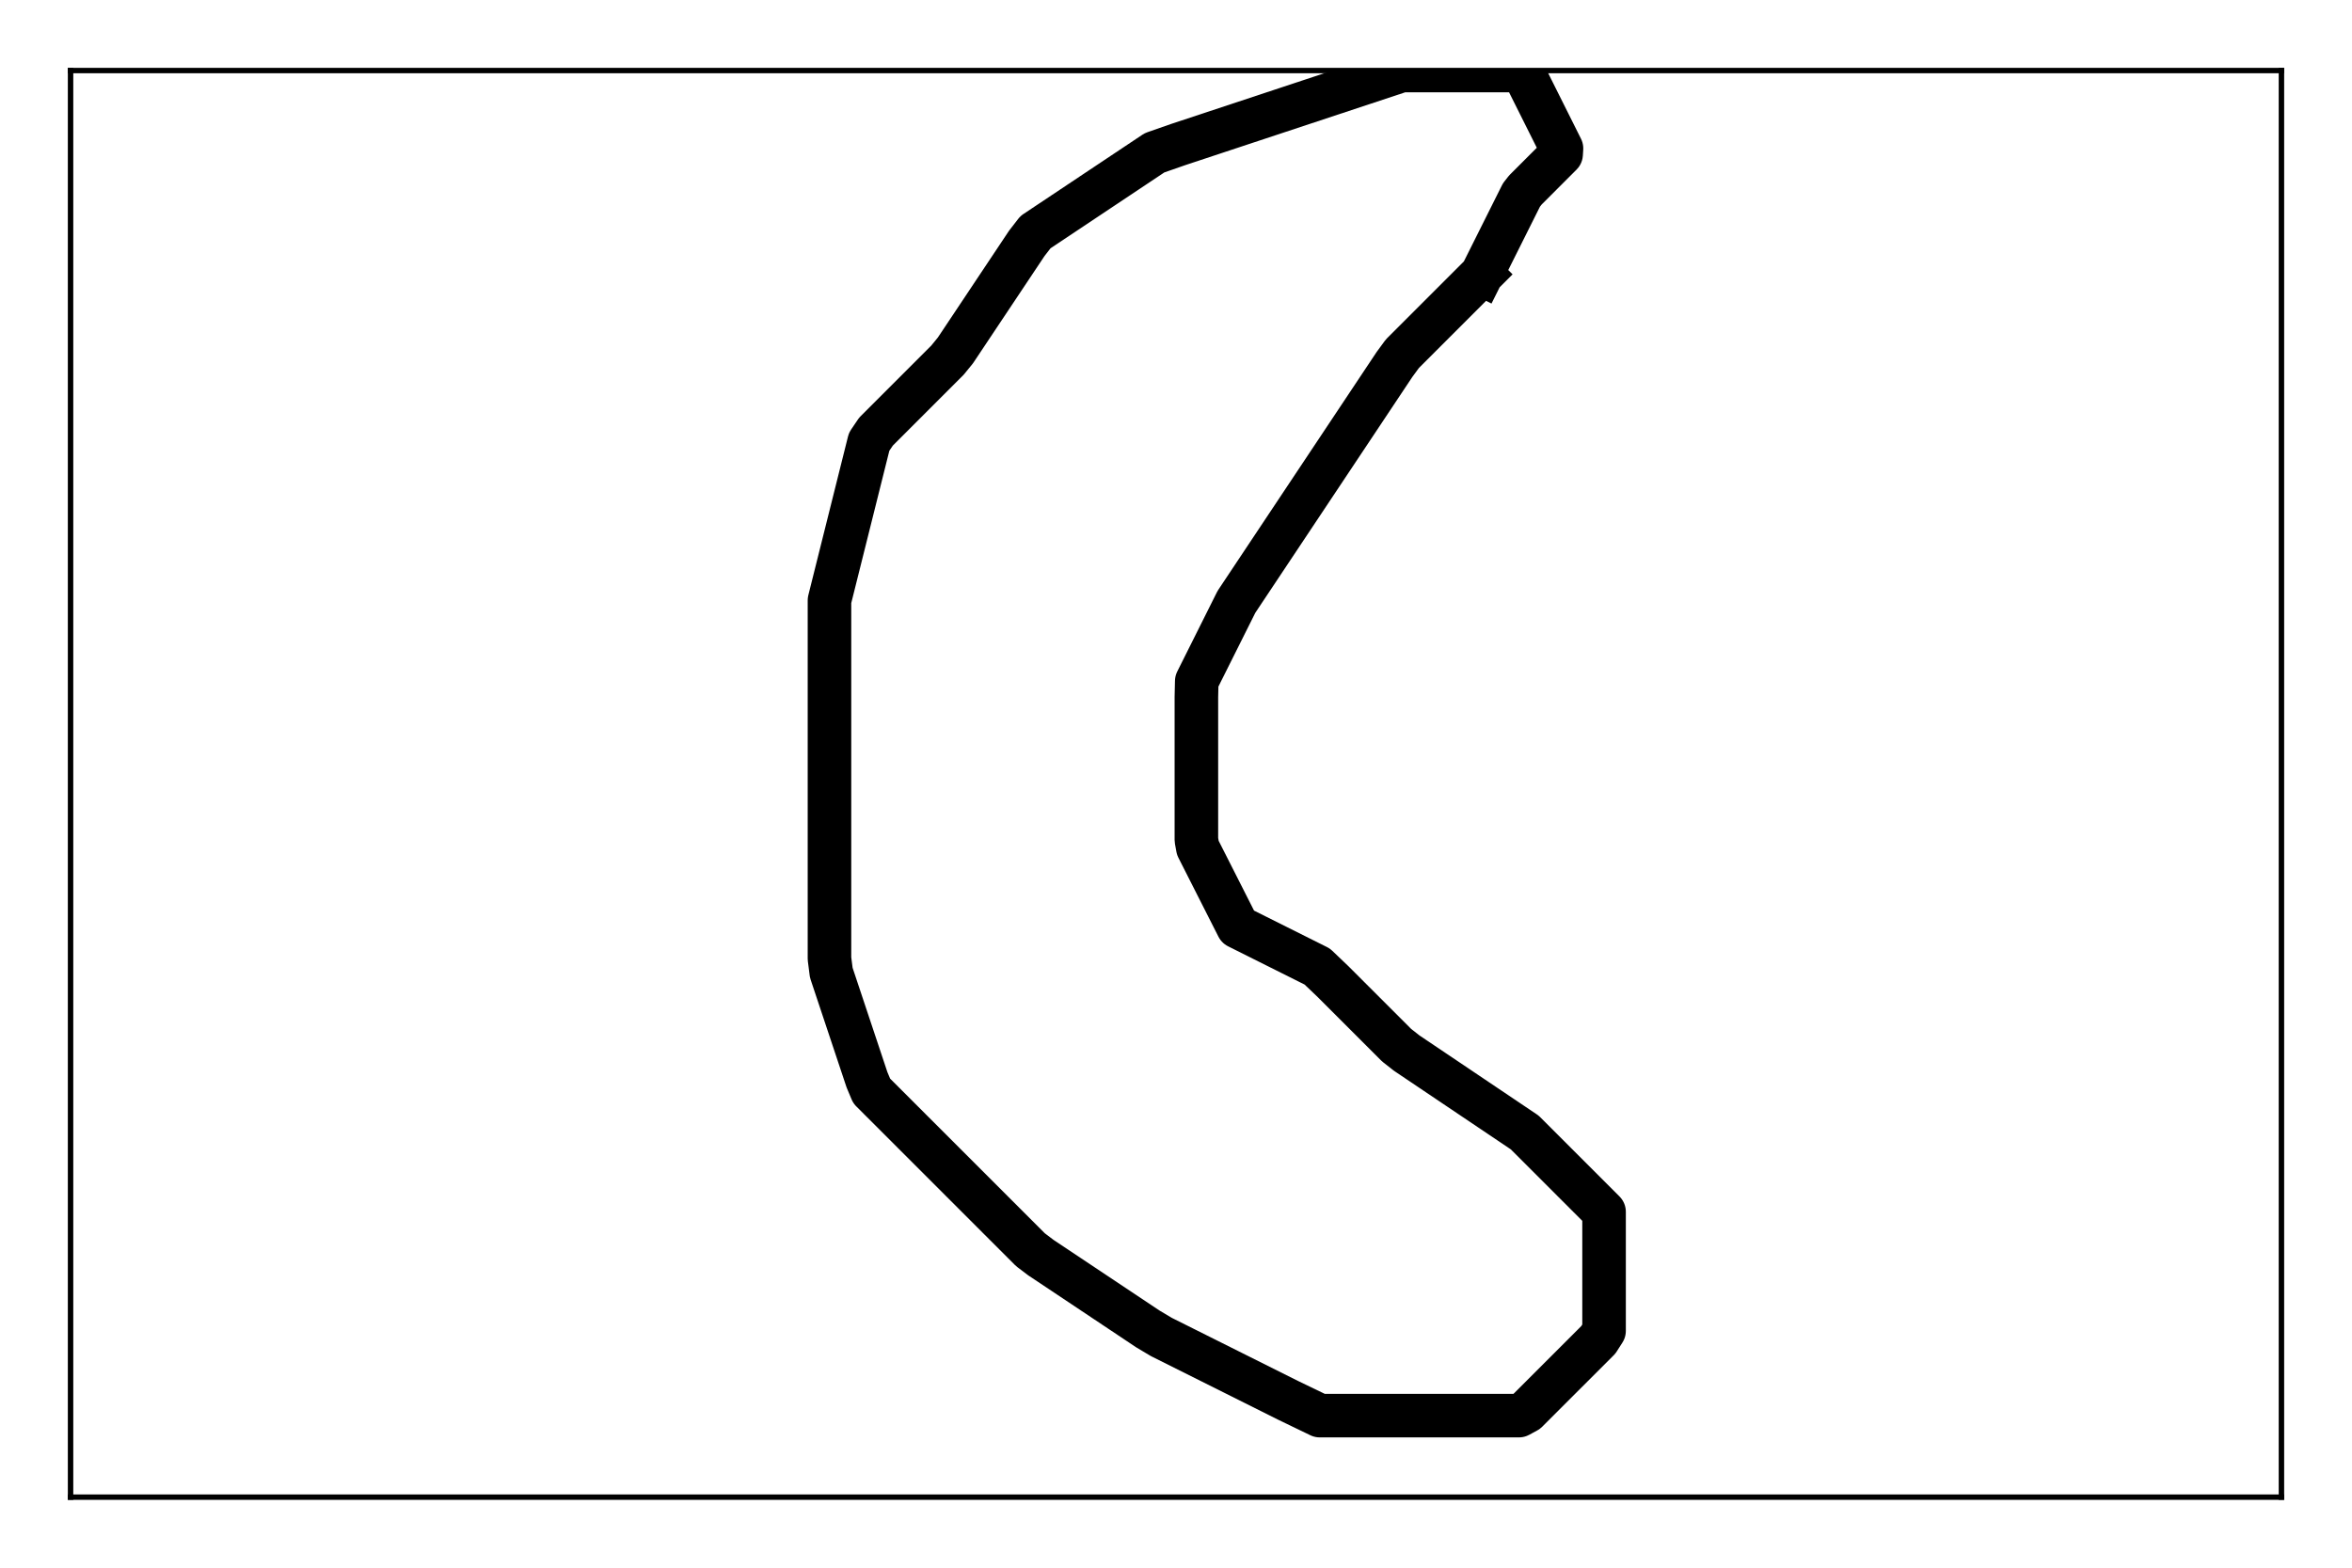 <?xml version="1.0" encoding="utf-8" standalone="no"?>
<!DOCTYPE svg PUBLIC "-//W3C//DTD SVG 1.1//EN"
  "http://www.w3.org/Graphics/SVG/1.1/DTD/svg11.dtd">
<!-- Created with matplotlib (http://matplotlib.org/) -->
<svg height="288pt" version="1.1" viewBox="0 0 432 288" width="432pt" xmlns="http://www.w3.org/2000/svg" xmlns:xlink="http://www.w3.org/1999/xlink">
 <defs>
  <style type="text/css">
*{stroke-linecap:butt;stroke-linejoin:round;stroke-miterlimit:100000;}
  </style>
 </defs>
 <g id="figure_1">
  <g id="patch_1">
   <path d="M 0 288 
L 432 288 
L 432 0 
L 0 0 
z
" style="fill:#ffffff;"/>
  </g>
  <g id="axes_1">
   <g id="patch_2">
    <path d="M 12.96 275.04 
L 419.04 275.04 
L 419.04 12.96 
L 12.96 12.96 
z
" style="fill:#ffffff;"/>
   </g>
   <g id="line2d_1">
    <path clip-path="url(#pcbb80cd6d1)" d="M 272.16 50.4 
L 257.582 64.978 
L 256.124 66.966 
L 227.099 110.569 
L 219.81 125.147 
L 219.744 128.063 
L 219.744 154.304 
L 220.009 155.762 
L 227.365 170.274 
L 241.943 177.563 
L 244.859 180.347 
L 256.521 192.009 
L 258.377 193.467 
L 280.046 208.046 
L 294.624 222.624 
L 294.624 244.492 
L 293.564 246.148 
L 280.443 259.269 
L 278.985 260.064 
L 242.407 260.064 
L 236.642 257.281 
L 213.316 245.618 
L 210.864 244.16 
L 191.184 231.04 
L 189.262 229.582 
L 160.105 200.425 
L 159.244 198.371 
L 152.683 178.69 
L 152.352 176.106 
L 152.352 110.304 
L 159.641 81.147 
L 160.9 79.292 
L 174.021 66.171 
L 175.479 64.382 
L 188.599 44.701 
L 190.19 42.647 
L 212.057 28.069 
L 216.431 26.544 
L 257.449 12.96 
L 279.383 12.96 
L 280.244 14.153 
L 286.805 27.273 
L 286.738 28.334 
L 280.178 34.894 
L 279.449 35.822 
L 272.16 50.4 
L 272.16 50.4 
" style="fill:none;stroke:#000000;stroke-linecap:square;stroke-width:8.0;"/>
   </g>
   <g id="patch_3">
    <path d="M 12.96 12.96 
L 419.04 12.96 
" style="fill:none;stroke:#000000;stroke-linecap:square;stroke-linejoin:miter;"/>
   </g>
   <g id="patch_4">
    <path d="M 419.04 275.04 
L 419.04 12.96 
" style="fill:none;stroke:#000000;stroke-linecap:square;stroke-linejoin:miter;"/>
   </g>
   <g id="patch_5">
    <path d="M 12.96 275.04 
L 419.04 275.04 
" style="fill:none;stroke:#000000;stroke-linecap:square;stroke-linejoin:miter;"/>
   </g>
   <g id="patch_6">
    <path d="M 12.96 275.04 
L 12.96 12.96 
" style="fill:none;stroke:#000000;stroke-linecap:square;stroke-linejoin:miter;"/>
   </g>
  </g>
 </g>
 <defs>
  <clipPath id="pcbb80cd6d1">
   <rect height="262.08" width="406.08" x="12.96" y="12.96"/>
  </clipPath>
 </defs>
</svg>
